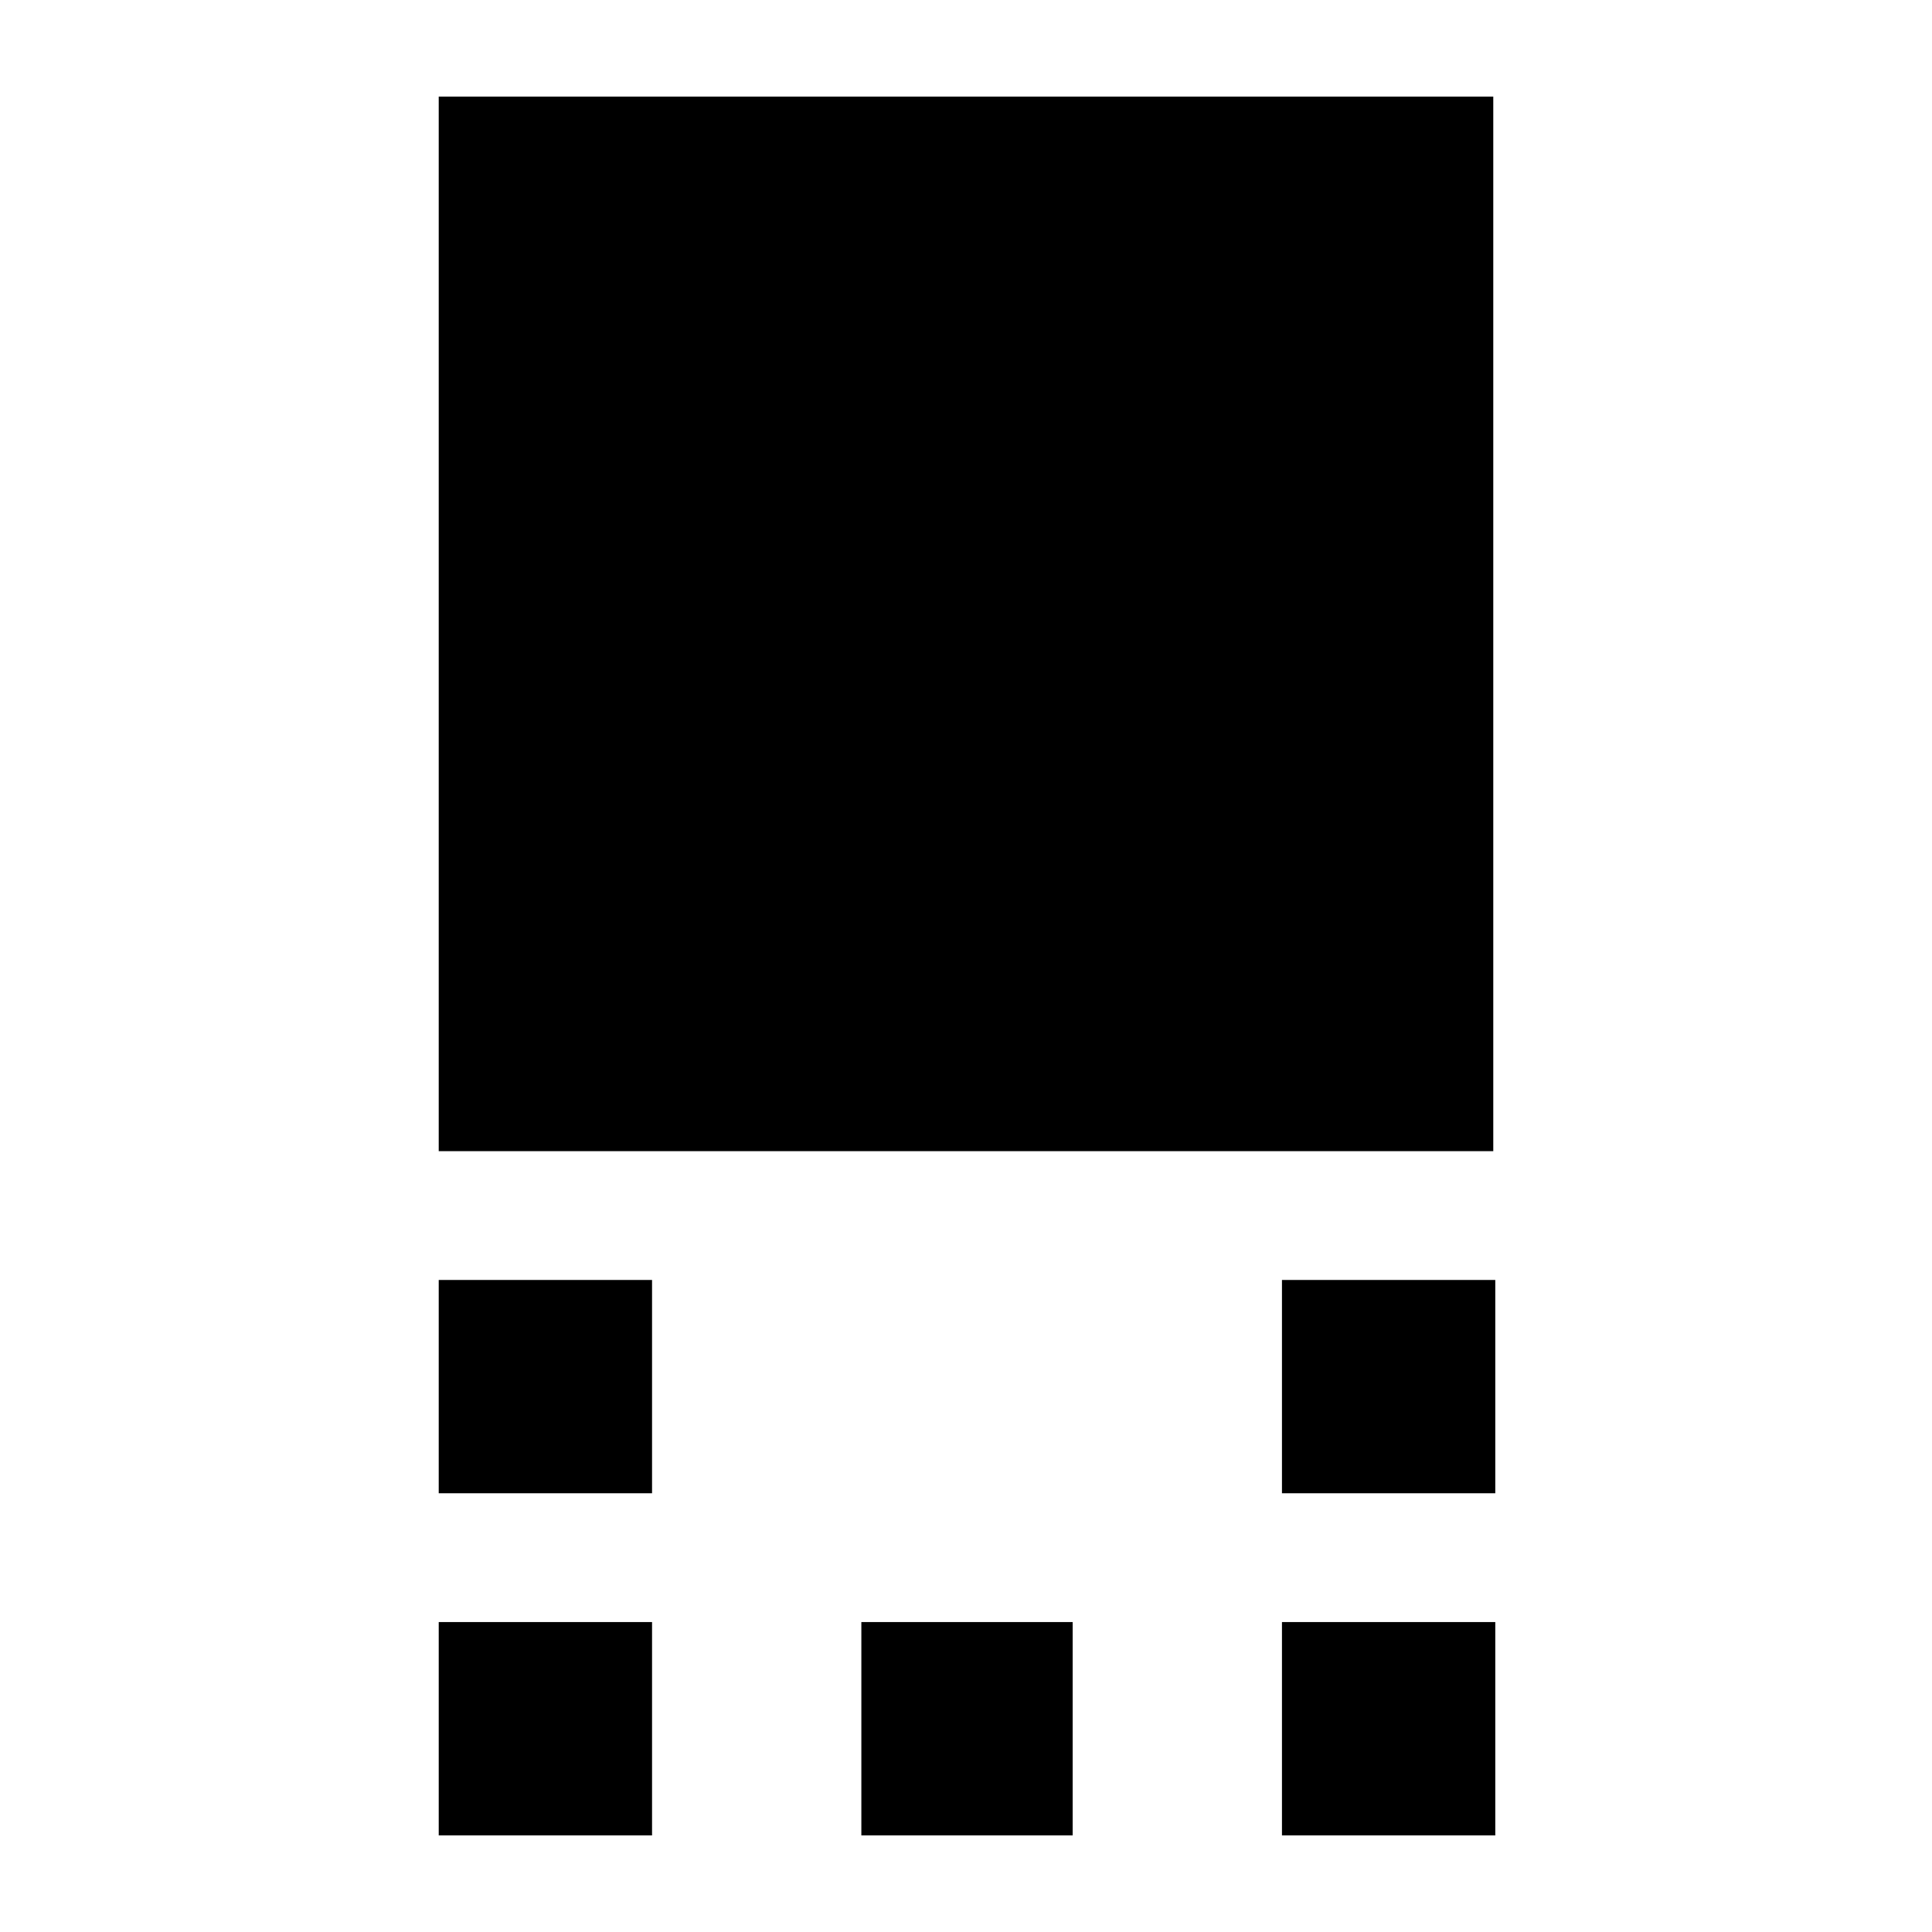 <svg xmlns="http://www.w3.org/2000/svg" height="24" viewBox="0 -960 960 960" width="24"><path d="M218-388v-524h524v524H218Zm419 170v-106h106v106H637Zm-419 0v-106h106v106H218ZM637-48v-106h106v106H637Zm-209 0v-106h105v106H428Zm-210 0v-106h106v106H218Z"/></svg>